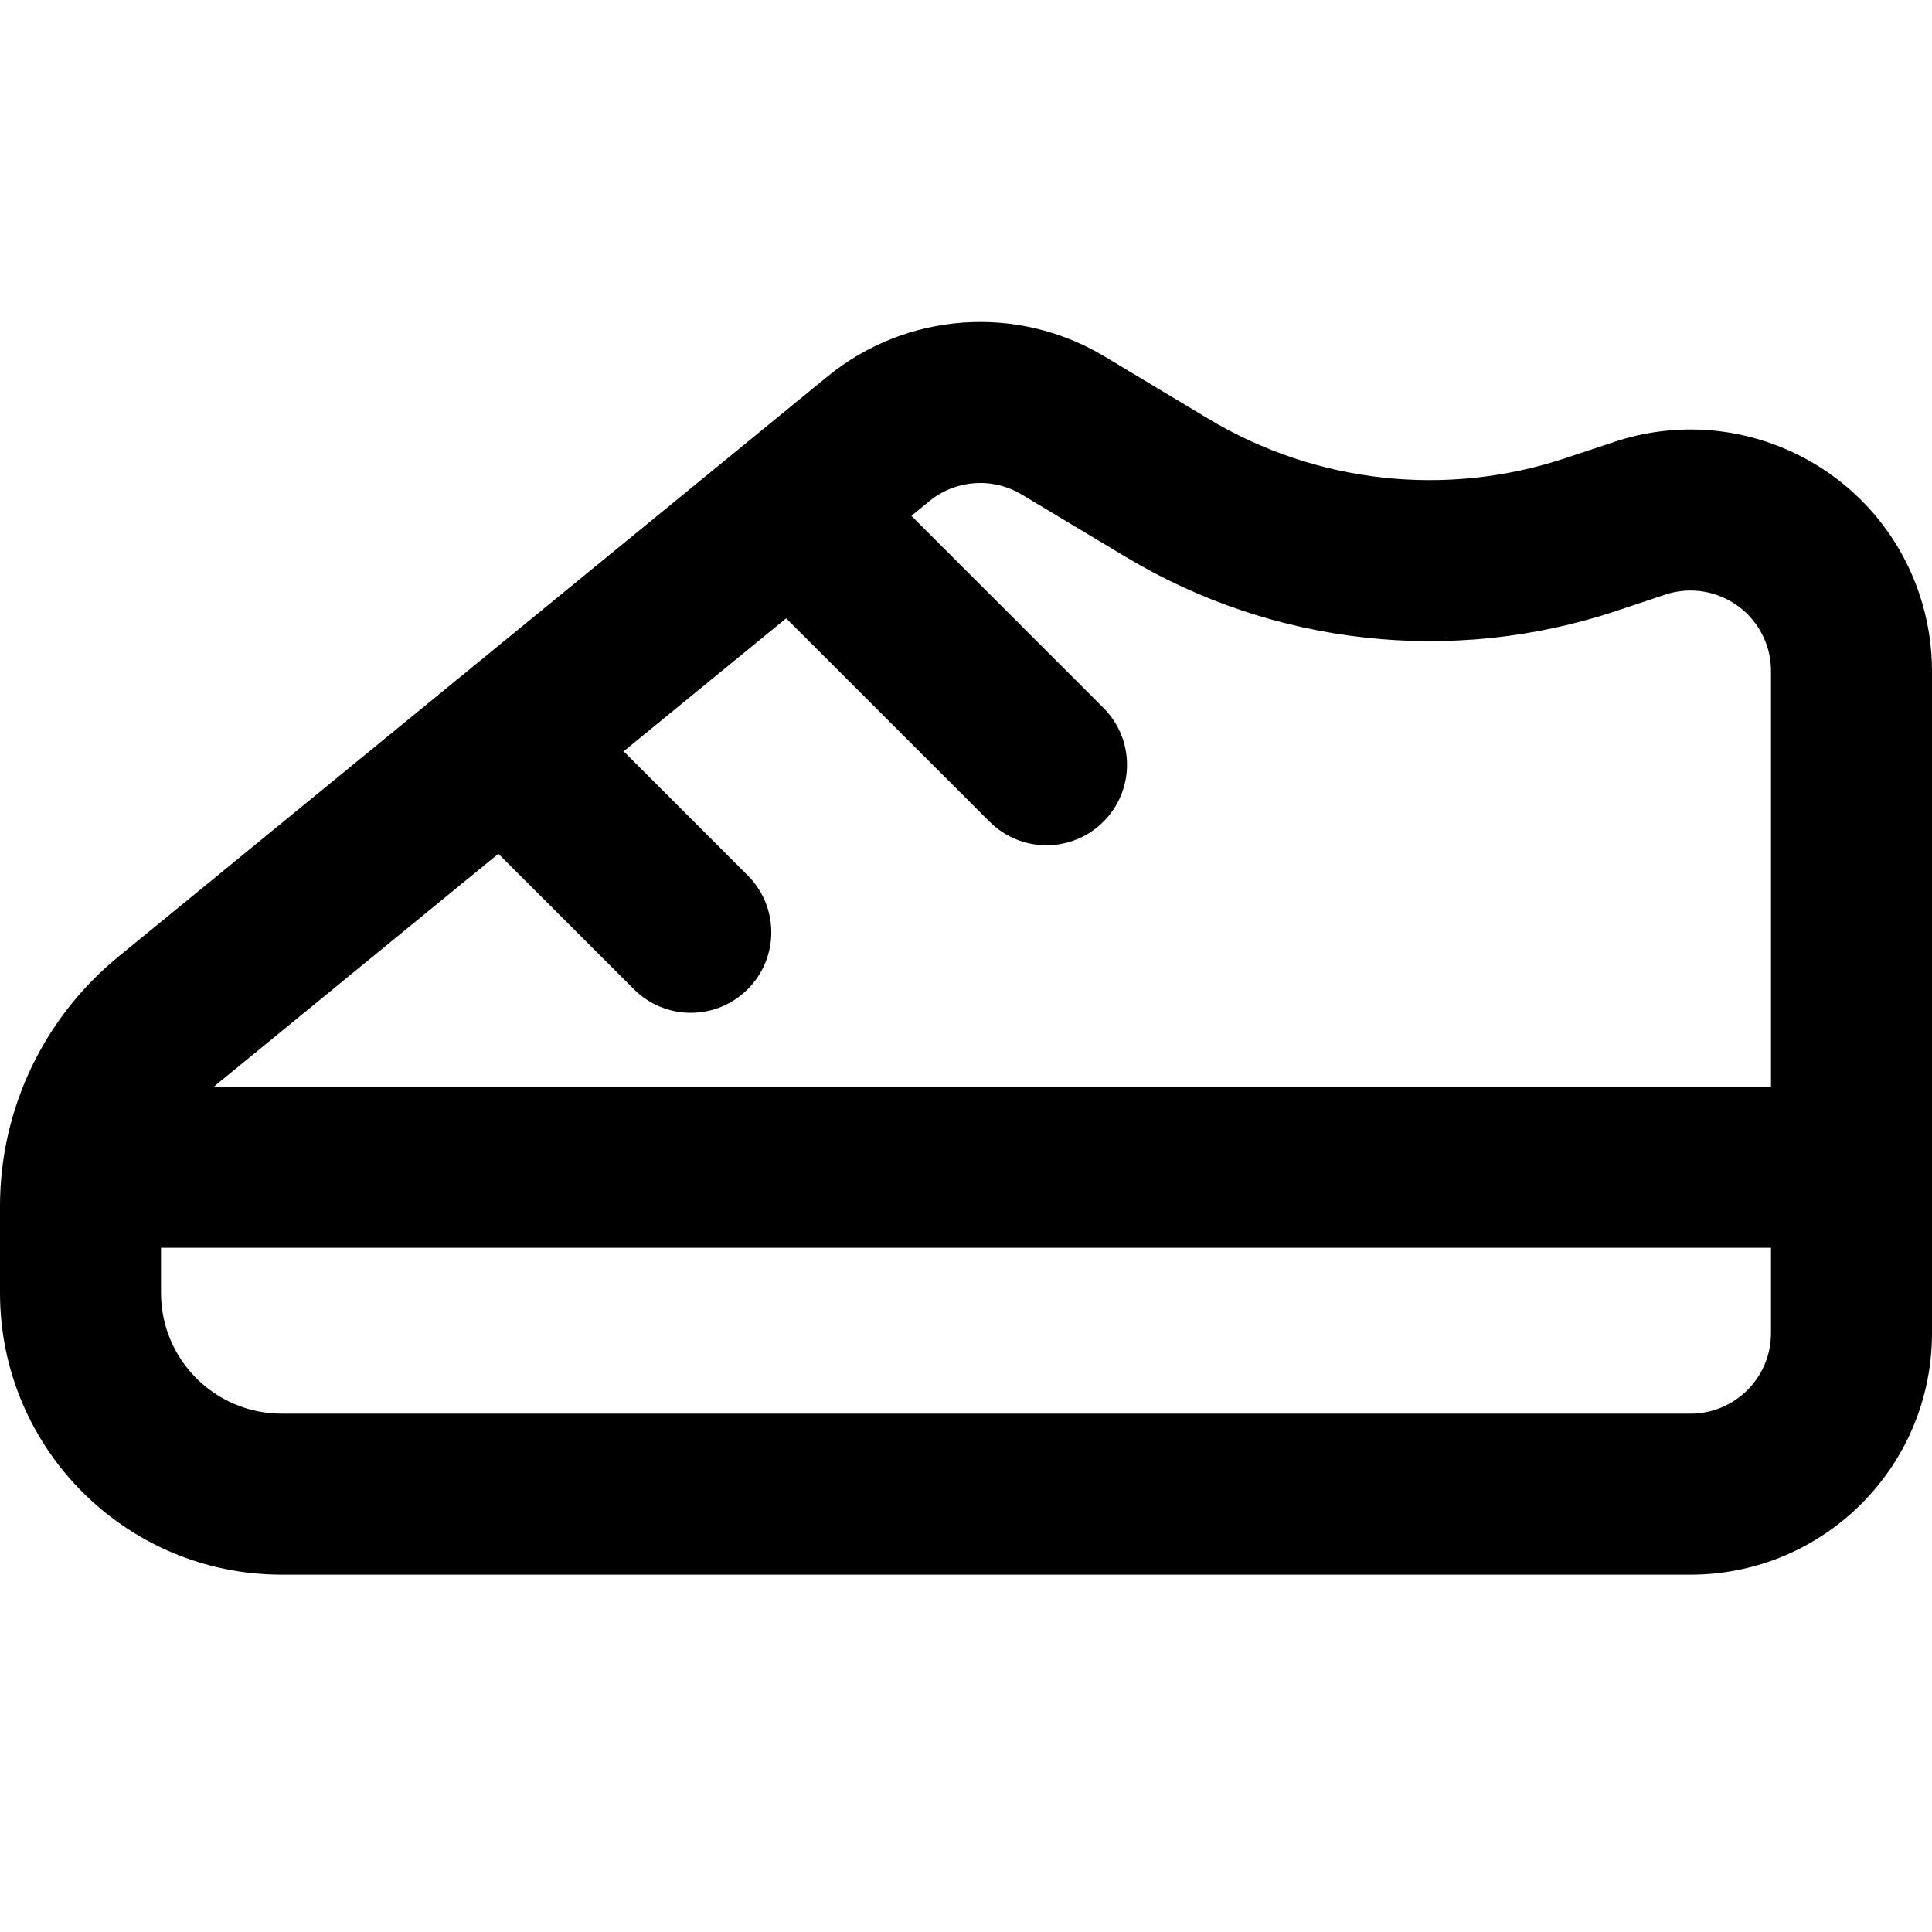 <?xml version="1.0" encoding="UTF-8"?>
<svg width="24px" height="24px" viewBox="0 0 24 24" version="1.1" xmlns="http://www.w3.org/2000/svg" xmlns:xlink="http://www.w3.org/1999/xlink">
    <!-- Generator: Sketch 44.1 (41455) - http://www.bohemiancoding.com/sketch -->
    <title>Bold/SVG/shoes</title>
    <desc>Created with Sketch.</desc>
    <defs></defs>
    <g id="Bold-Outline" stroke="none" stroke-width="1" fill="none" fill-rule="evenodd">
        <g id="shoes" fill-rule="nonzero" fill="#000000">
            <path d="M6.191,10.606 L2.734,13.435 C2.708,13.456 2.682,13.478 2.658,13.5 L22,13.5 L22,8.336 C22,8.228 21.983,8.122 21.949,8.02 C21.774,7.496 21.208,7.213 20.684,7.387 L20.082,7.588 C18.05,8.265 15.823,8.021 13.986,6.919 L12.692,6.143 C12.33,5.925 11.871,5.959 11.544,6.226 L11.322,6.408 L13.707,8.793 C14.098,9.183 14.098,9.817 13.707,10.207 C13.317,10.598 12.683,10.598 12.293,10.207 L9.766,7.681 L7.747,9.333 L9.288,10.874 C9.679,11.265 9.679,11.898 9.288,12.288 C8.898,12.679 8.265,12.679 7.874,12.288 L6.191,10.606 Z M22,15.5 L2,15.5 L2,16.061 C2,16.89 2.672,17.561 3.5,17.561 L21,17.561 C21.552,17.561 22,17.113 22,16.561 L22,15.5 Z M15.014,5.204 C16.351,6.006 17.971,6.183 19.45,5.69 L20.051,5.49 C21.623,4.966 23.322,5.815 23.846,7.387 C23.948,7.693 24,8.014 24,8.336 L24,16.561 C24,18.218 22.657,19.561 21,19.561 L3.5,19.561 C1.567,19.561 -2.27728947e-13,17.994 -2.28039809e-13,16.061 L-2.28039809e-13,14.983 C-2.28779958e-13,13.783 0.539,12.647 1.467,11.887 L10.278,4.678 C11.258,3.876 12.635,3.776 13.721,4.428 L15.014,5.204 Z" id="shape"></path>
        </g>
    </g>
</svg>